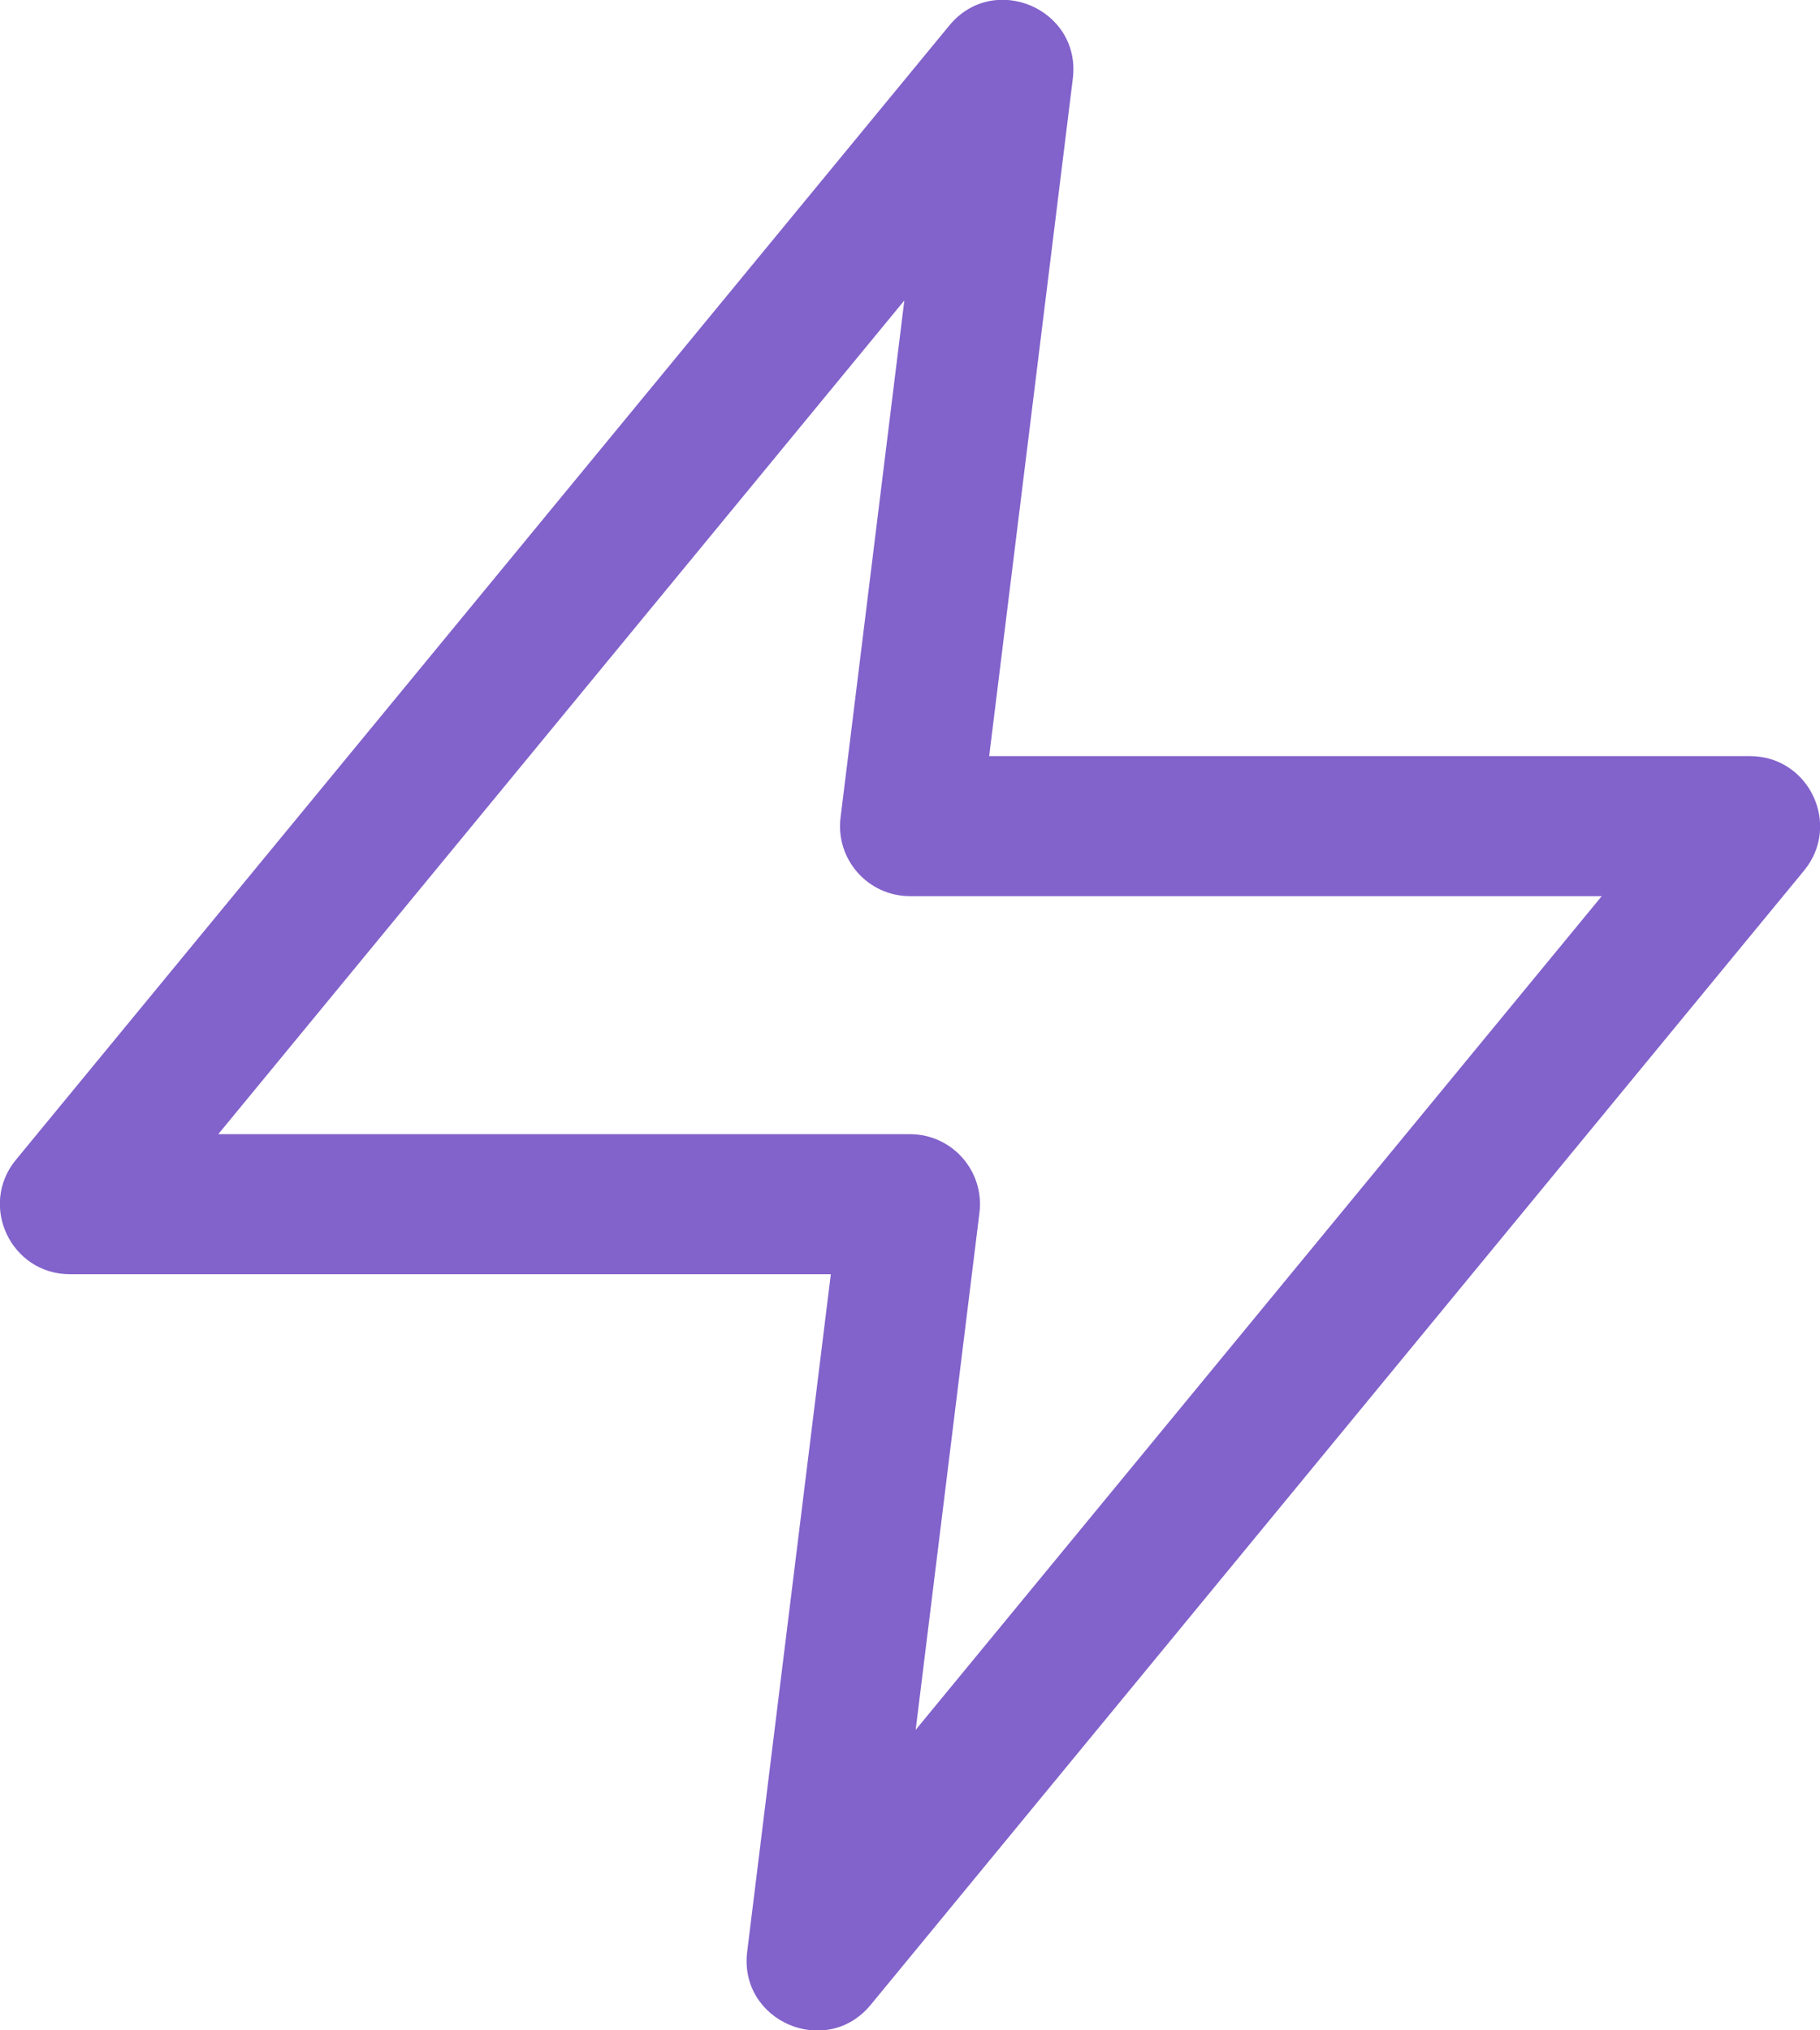 <?xml version="1.0" encoding="UTF-8"?>
<svg width="26px" height="29px" viewBox="0 0 26 29" version="1.1" xmlns="http://www.w3.org/2000/svg" xmlns:xlink="http://www.w3.org/1999/xlink">
    <!-- Generator: Sketch 49.2 (51160) - http://www.bohemiancoding.com/sketch -->
    <title>plan-benefit-5</title>
    <desc>Created with Sketch.</desc>
    <defs></defs>
    <g id="Cosound" stroke="none" stroke-width="1" fill="none" fill-rule="evenodd">
        <g id="14-v.1" transform="translate(-945, -1708)" fill="#8262CB" fill-rule="nonzero">
            <path d="M946,1726.2 C945.155,1726.2 944.691,1725.217 945.228,1724.565 L958.561,1708.365 C959.197,1707.592 960.448,1708.129 960.326,1709.123 L959.131,1718.8 L970,1718.8 C970.845,1718.8 971.309,1719.783 970.772,1720.435 L957.439,1736.635 C956.803,1737.408 955.552,1736.871 955.674,1735.877 L956.869,1726.2 L946,1726.2 Z M948.118,1724.2 L958,1724.2 C958.601,1724.2 959.066,1724.726 958.992,1725.323 L958.081,1732.708 L967.882,1720.8 L958,1720.8 C957.399,1720.8 956.934,1720.274 957.008,1719.677 L957.919,1712.292 L948.118,1724.2 Z" id="plan-benefit-5"></path>
        </g>
    </g>
</svg>